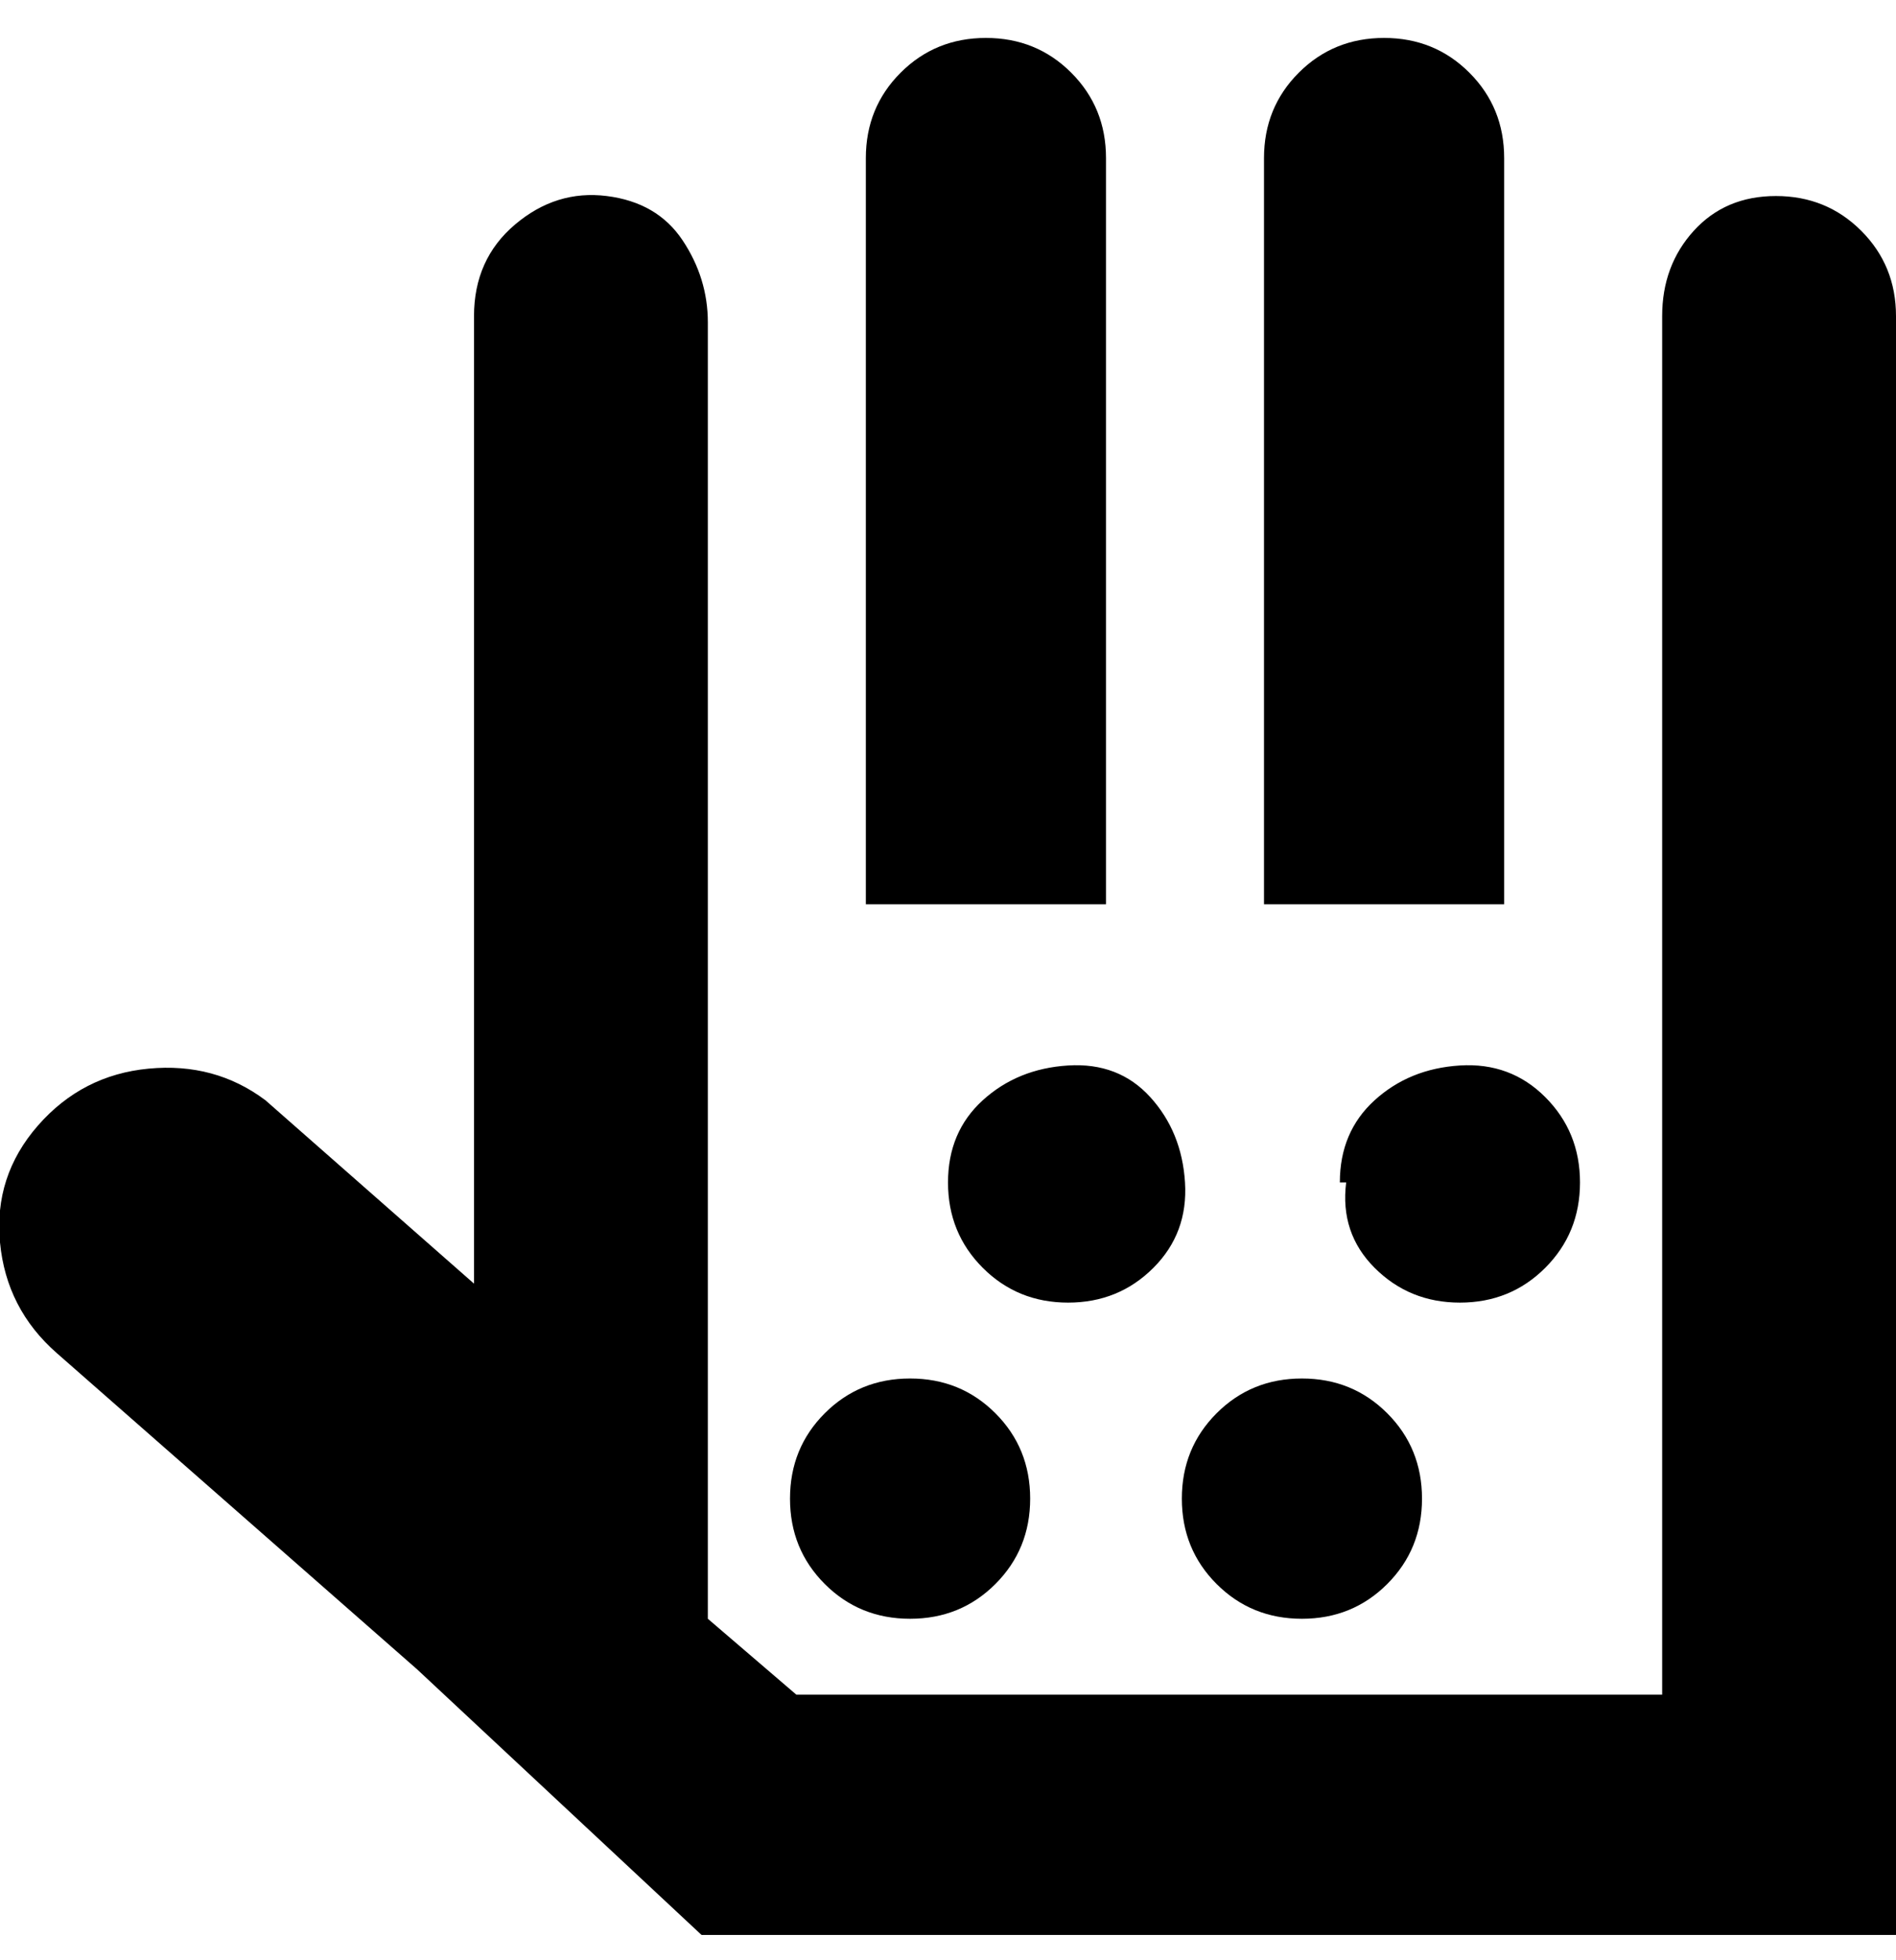 <svg viewBox="0 0 300.002 310" xmlns="http://www.w3.org/2000/svg"><path d="M300.002 50v256h-189l-45-42-57-50q-8-7-9-17.5t6-18.5q7-8 17.5-9t18.5 5l33 29V50q0-9 6.5-14.5t14.5-4.5q8 1 12 7t4 13v205l14 12h137V50q0-8 5-13.5t13-5.5q8 0 13.5 5.5t5.5 13.5zm-125-25q0-8-5.5-13.5t-13.5-5.5q-8 0-13.5 5.5t-5.5 13.5v118h38V25zm63 0q0-8-5.5-13.5t-13.5-5.5q-8 0-13.5 5.5t-5.5 13.5v118h38V25zm-88 162q0 8 5.5 13.5t13.5 5.5q8 0 13.5-5.5t5-13.5q-.5-8-5.5-13.5t-13-5q-8 .5-13.5 5.5t-5.5 13zm63 0q-1 8 4.5 13.5t13.5 5.5q8 0 13.5-5.5t5.5-13.5q0-8-5.5-13.5t-13.5-5q-8 .5-13.5 5.5t-5.5 13h1zm-7 69q8 0 13.5-5.5t5.5-13.5q0-8-5.5-13.5t-13.5-5.5q-8 0-13.5 5.5t-5.5 13.5q0 8 5.5 13.5t13.5 5.5zm-62 0q8 0 13.5-5.5t5.5-13.5q0-8-5.5-13.5t-13.5-5.5q-8 0-13.5 5.5t-5.5 13.5q0 8 5.5 13.5t13.5 5.5z"/></svg>